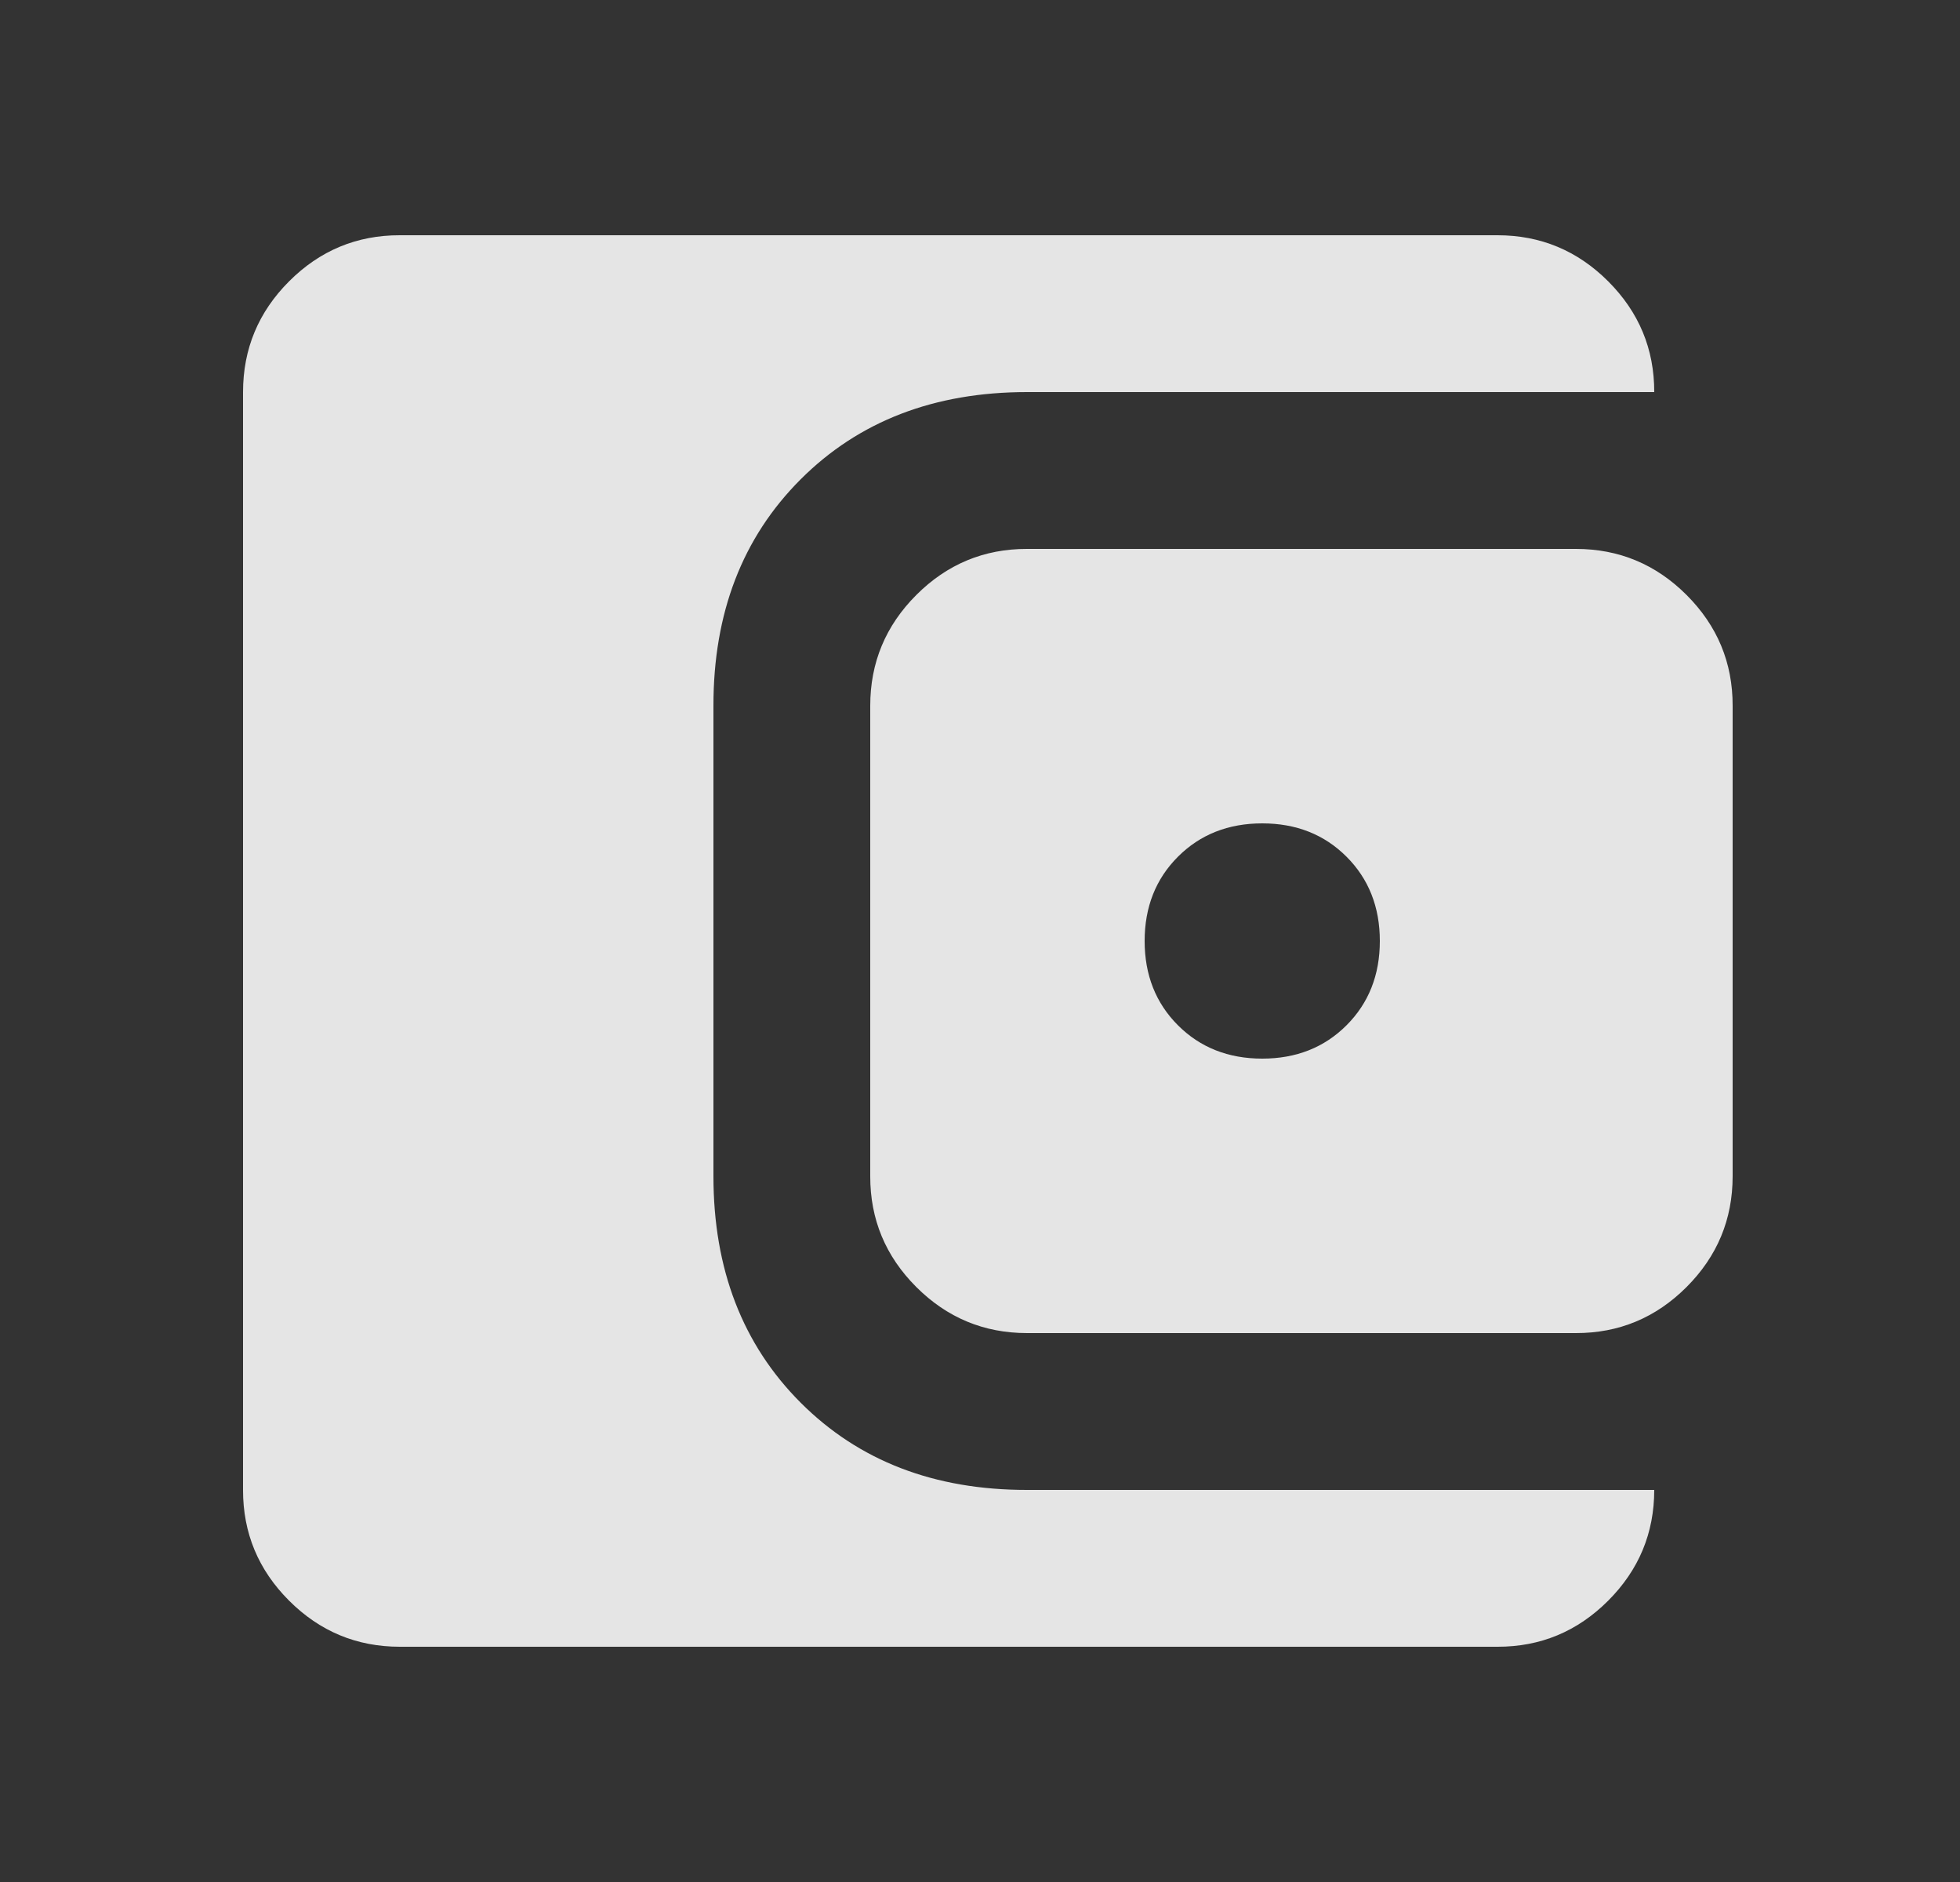 <svg width="25" height="24" viewBox="0 0 25 24" fill="none" xmlns="http://www.w3.org/2000/svg">
<rect x="0" y="0" width="25" height="24" fill="#333333" stroke="none"/>
<path d="M16.1 13.5C16.533 13.5 16.892 13.358 17.175 13.075C17.458 12.792 17.6 12.433 17.6 12C17.6 11.567 17.458 11.208 17.175 10.925C16.892 10.642 16.533 10.5 16.1 10.5C15.667 10.5 15.308 10.642 15.025 10.925C14.742 11.208 14.6 11.567 14.6 12C14.6 12.433 14.742 12.792 15.025 13.075C15.308 13.358 15.667 13.5 16.1 13.5ZM13.1 17C12.55 17 12.079 16.804 11.687 16.412C11.295 16.02 11.099 15.549 11.1 15V9C11.1 8.45 11.296 7.979 11.688 7.587C12.08 7.195 12.551 6.999 13.1 7H20.1C20.65 7 21.121 7.196 21.513 7.588C21.905 7.98 22.101 8.451 22.1 9V15C22.1 15.55 21.904 16.021 21.512 16.413C21.12 16.805 20.649 17.001 20.1 17H13.1ZM5.1 21C4.55 21 4.079 20.804 3.687 20.412C3.295 20.02 3.099 19.549 3.1 19V5C3.1 4.45 3.296 3.979 3.688 3.587C4.08 3.195 4.551 2.999 5.1 3H19.1C19.65 3 20.121 3.196 20.513 3.588C20.905 3.98 21.101 4.451 21.1 5H13.1C11.917 5 10.954 5.371 10.212 6.113C9.47 6.855 9.099 7.817 9.1 9V15C9.1 16.183 9.471 17.146 10.213 17.888C10.955 18.63 11.917 19.001 13.1 19H21.1C21.1 19.55 20.904 20.021 20.512 20.413C20.12 20.805 19.649 21.001 19.1 21H5.1Z" fill="white" fill-opacity="0.87"/>
</svg>
